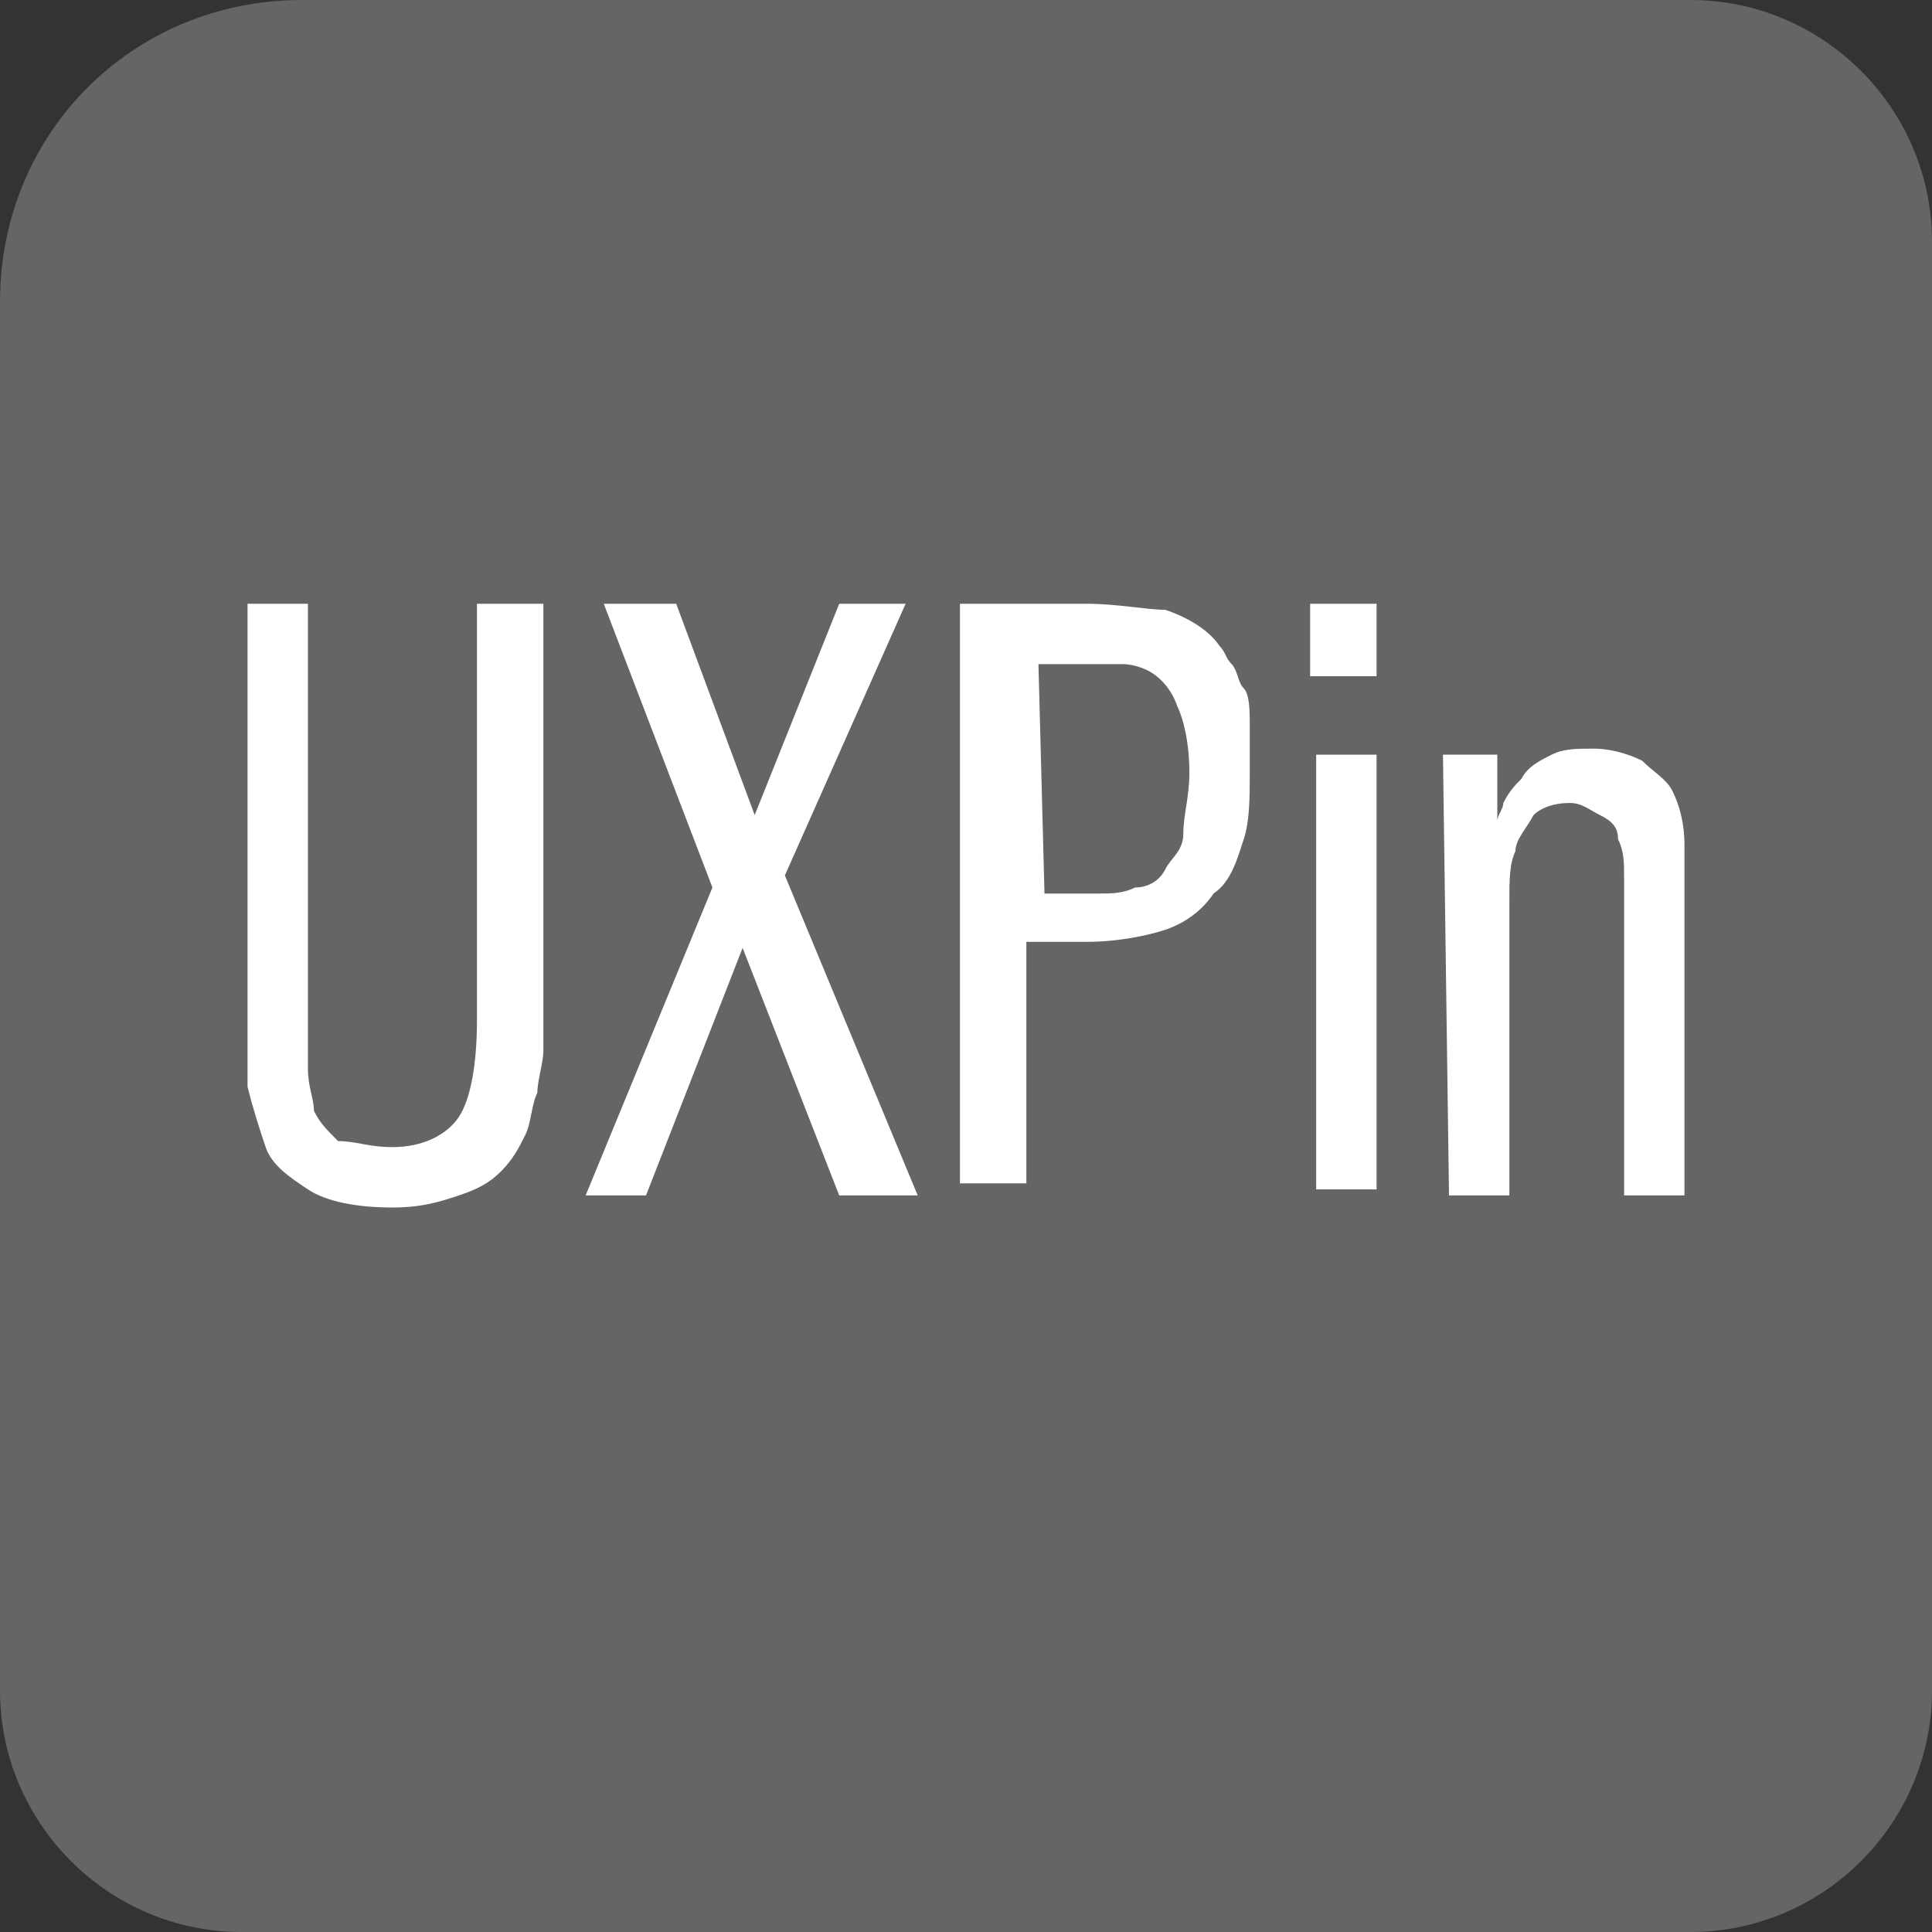 <?xml version="1.0" encoding="utf-8"?>
<!-- Generator: Adobe Illustrator 28.0.0, SVG Export Plug-In . SVG Version: 6.00 Build 0)  -->
<svg version="1.1" id="Layer_2_00000004543332913999370670000010500515736619044230_"
	 xmlns="http://www.w3.org/2000/svg" xmlns:xlink="http://www.w3.org/1999/xlink" x="0px" y="0px" viewBox="0 0 32 32"
	 style="enable-background:new 0 0 32 32;" xml:space="preserve">
<rect x="0" y="0" width="32" height="32" fill="#333333" stroke="none"/>
<style type="text/css">
	.st0{fill:#656565;}
	.st1{fill-rule:evenodd;clip-rule:evenodd;fill:#656565;}
	.st2{fill:#FFFFFF;}
</style>
<g id="Layer_1-2">
	<g>
		<path class="st0" d="M-42.9,0v6.8c0,0.3,0,0.6,0,0.8s0.1,0.5,0.2,0.7c0.1,0.2,0.2,0.3,0.4,0.5C-42.1,9-41.9,9-41.5,9
			c0.5,0,0.9-0.2,1.1-0.5c0.2-0.3,0.3-0.9,0.3-1.6V0h1.1v6.8c0,0.2,0,0.4,0,0.6c0,0.2-0.1,0.5-0.1,0.7c-0.1,0.2-0.1,0.5-0.2,0.7
			s-0.2,0.4-0.4,0.6c-0.2,0.2-0.4,0.3-0.7,0.4c-0.3,0.1-0.6,0.2-1.1,0.2c-0.6,0-1.1-0.1-1.4-0.3s-0.6-0.4-0.7-0.7s-0.2-0.6-0.3-1
			c0-0.4,0-0.7,0-1.1V0L-42.9,0C-42.9,0-42.9,0-42.9,0z"/>
		<path class="st0" d="M-38,0h1.2l1.3,3.5l1.4-3.5h1.1L-35,4.5l2.2,5.3h-1.3l-1.6-4.1l-1.6,4.1h-1.1l2.1-5.1L-38,0z"/>
		<path class="st0" d="M-31.9,0h1.9c0.5,0,1,0.1,1.3,0.2c0.3,0.1,0.7,0.3,0.9,0.6c0.1,0.1,0.1,0.2,0.2,0.3s0.1,0.3,0.2,0.4
			s0.1,0.4,0.1,0.6c0,0.2,0,0.5,0,0.8c0,0.4,0,0.8-0.1,1.1s-0.2,0.7-0.5,0.9c-0.2,0.3-0.5,0.5-0.8,0.6c-0.3,0.2-0.8,0.2-1.3,0.2
			h-0.9v4h-1.1L-31.9,0L-31.9,0z M-30.8,4.8h0.9c0.2,0,0.4,0,0.6-0.1c0.2-0.1,0.4-0.2,0.5-0.3c0.1-0.2,0.3-0.3,0.3-0.6
			s0.1-0.6,0.1-1c0-0.5-0.1-0.9-0.2-1.1c-0.1-0.3-0.3-0.5-0.5-0.6S-29.2,1-29.4,1c-0.2,0-0.3,0-0.5,0h-0.8L-30.8,4.8L-30.8,4.8
			L-30.8,4.8z"/>
		<path class="st0" d="M-25.2,0v1.2h-1.1V0H-25.2z M-26.2,2.6h1v7.2h-1V2.6z"/>
		<path class="st0" d="M-24.1,2.6h0.9v1.1c0-0.1,0.1-0.2,0.1-0.3c0.1-0.2,0.2-0.3,0.3-0.4c0.1-0.2,0.3-0.3,0.5-0.4
			c0.2-0.1,0.4-0.2,0.7-0.2c0.3,0,0.6,0.1,0.8,0.2c0.2,0.2,0.4,0.3,0.5,0.5c0.1,0.2,0.2,0.5,0.2,0.9c0,0.4,0,0.8,0,1.2v4.6h-1V5.2
			c0-0.2,0-0.4,0-0.7c0-0.2,0-0.4-0.1-0.6c0-0.2-0.1-0.3-0.3-0.4s-0.3-0.2-0.5-0.2c-0.3,0-0.5,0.1-0.6,0.2c-0.1,0.2-0.3,0.4-0.3,0.6
			C-22.9,4.3-23,4.6-23,4.8s0,0.5,0,0.7v4.2h-1L-24.1,2.6L-24.1,2.6L-24.1,2.6z"/>
	</g>
</g>
<path class="st1" d="M28,32H4c-2.2,0-4-1.8-4-4V5c0-2.8,2.2-5,5-5h23c2.2,0,4,1.8,4,4V28C32,30.2,30.2,32,28,32z"/>
<g id="Layer_1-2_00000061461878533701042810000007879157504836023430_">
	<g>
		<path class="st2" d="M5.1,10v6.8c0,0.3,0,0.6,0,0.9c0,0.3,0.1,0.5,0.1,0.7c0.1,0.2,0.2,0.3,0.4,0.5C5.9,18.9,6.1,19,6.5,19
			c0.5,0,0.9-0.2,1.1-0.5s0.3-0.9,0.3-1.6V10H9v6.8c0,0.2,0,0.4,0,0.6c0,0.2-0.1,0.5-0.1,0.7c-0.1,0.2-0.1,0.5-0.2,0.7
			c-0.1,0.2-0.2,0.4-0.4,0.6c-0.2,0.2-0.4,0.3-0.7,0.4c-0.3,0.1-0.6,0.2-1.1,0.2c-0.6,0-1.1-0.1-1.4-0.3c-0.3-0.2-0.6-0.4-0.7-0.7
			s-0.2-0.6-0.3-1c0-0.4,0-0.7,0-1.1V10L5.1,10C5.1,10,5.1,10,5.1,10z"/>
		<path class="st2" d="M10,10h1.2l1.3,3.5l1.4-3.5h1.1L13,14.5l2.2,5.3h-1.3l-1.6-4.1l-1.6,4.1H9.7l2.1-5.1L10,10z"/>
		<path class="st2" d="M16.1,10H18c0.5,0,1,0.1,1.3,0.1c0.3,0.1,0.7,0.3,0.9,0.6c0.1,0.1,0.1,0.2,0.2,0.3c0.1,0.1,0.1,0.3,0.2,0.4
			s0.1,0.4,0.1,0.6c0,0.2,0,0.5,0,0.8c0,0.4,0,0.8-0.1,1.1s-0.2,0.7-0.5,0.9c-0.2,0.3-0.5,0.5-0.8,0.6c-0.3,0.1-0.8,0.2-1.3,0.2h-1
			v4h-1.1V10L16.1,10z M17.3,14.8h0.9c0.2,0,0.4,0,0.6-0.1c0.2,0,0.4-0.1,0.5-0.3c0.1-0.2,0.3-0.3,0.3-0.6s0.1-0.6,0.1-1
			c0-0.5-0.1-0.9-0.2-1.1c-0.1-0.3-0.3-0.5-0.5-0.6C19,11.1,18.8,11,18.6,11s-0.3,0-0.5,0h-0.9L17.3,14.8L17.3,14.8L17.3,14.8z"/>
		<path class="st2" d="M22.8,10v1.2h-1.1V10H22.8z M21.8,12.5h1v7.2h-1V12.5z"/>
		<path class="st2" d="M23.9,12.5h0.9v1.1c0-0.1,0.1-0.2,0.1-0.3c0.1-0.2,0.2-0.3,0.3-0.4c0.1-0.2,0.3-0.3,0.5-0.4
			c0.2-0.1,0.4-0.1,0.7-0.1c0.3,0,0.6,0.1,0.8,0.2c0.2,0.2,0.4,0.3,0.5,0.5c0.1,0.2,0.2,0.5,0.2,0.9c0,0.4,0,0.8,0,1.2v4.6h-1v-4.6
			c0-0.2,0-0.4,0-0.7c0-0.2,0-0.4-0.1-0.6c0-0.2-0.1-0.3-0.3-0.4s-0.3-0.2-0.5-0.2c-0.3,0-0.5,0.1-0.6,0.2c-0.1,0.2-0.3,0.4-0.3,0.6
			c-0.1,0.2-0.1,0.5-0.1,0.8c0,0.3,0,0.5,0,0.7v4.2h-1L23.9,12.5L23.9,12.5L23.9,12.5z"/>
	</g>
</g>
</svg>
